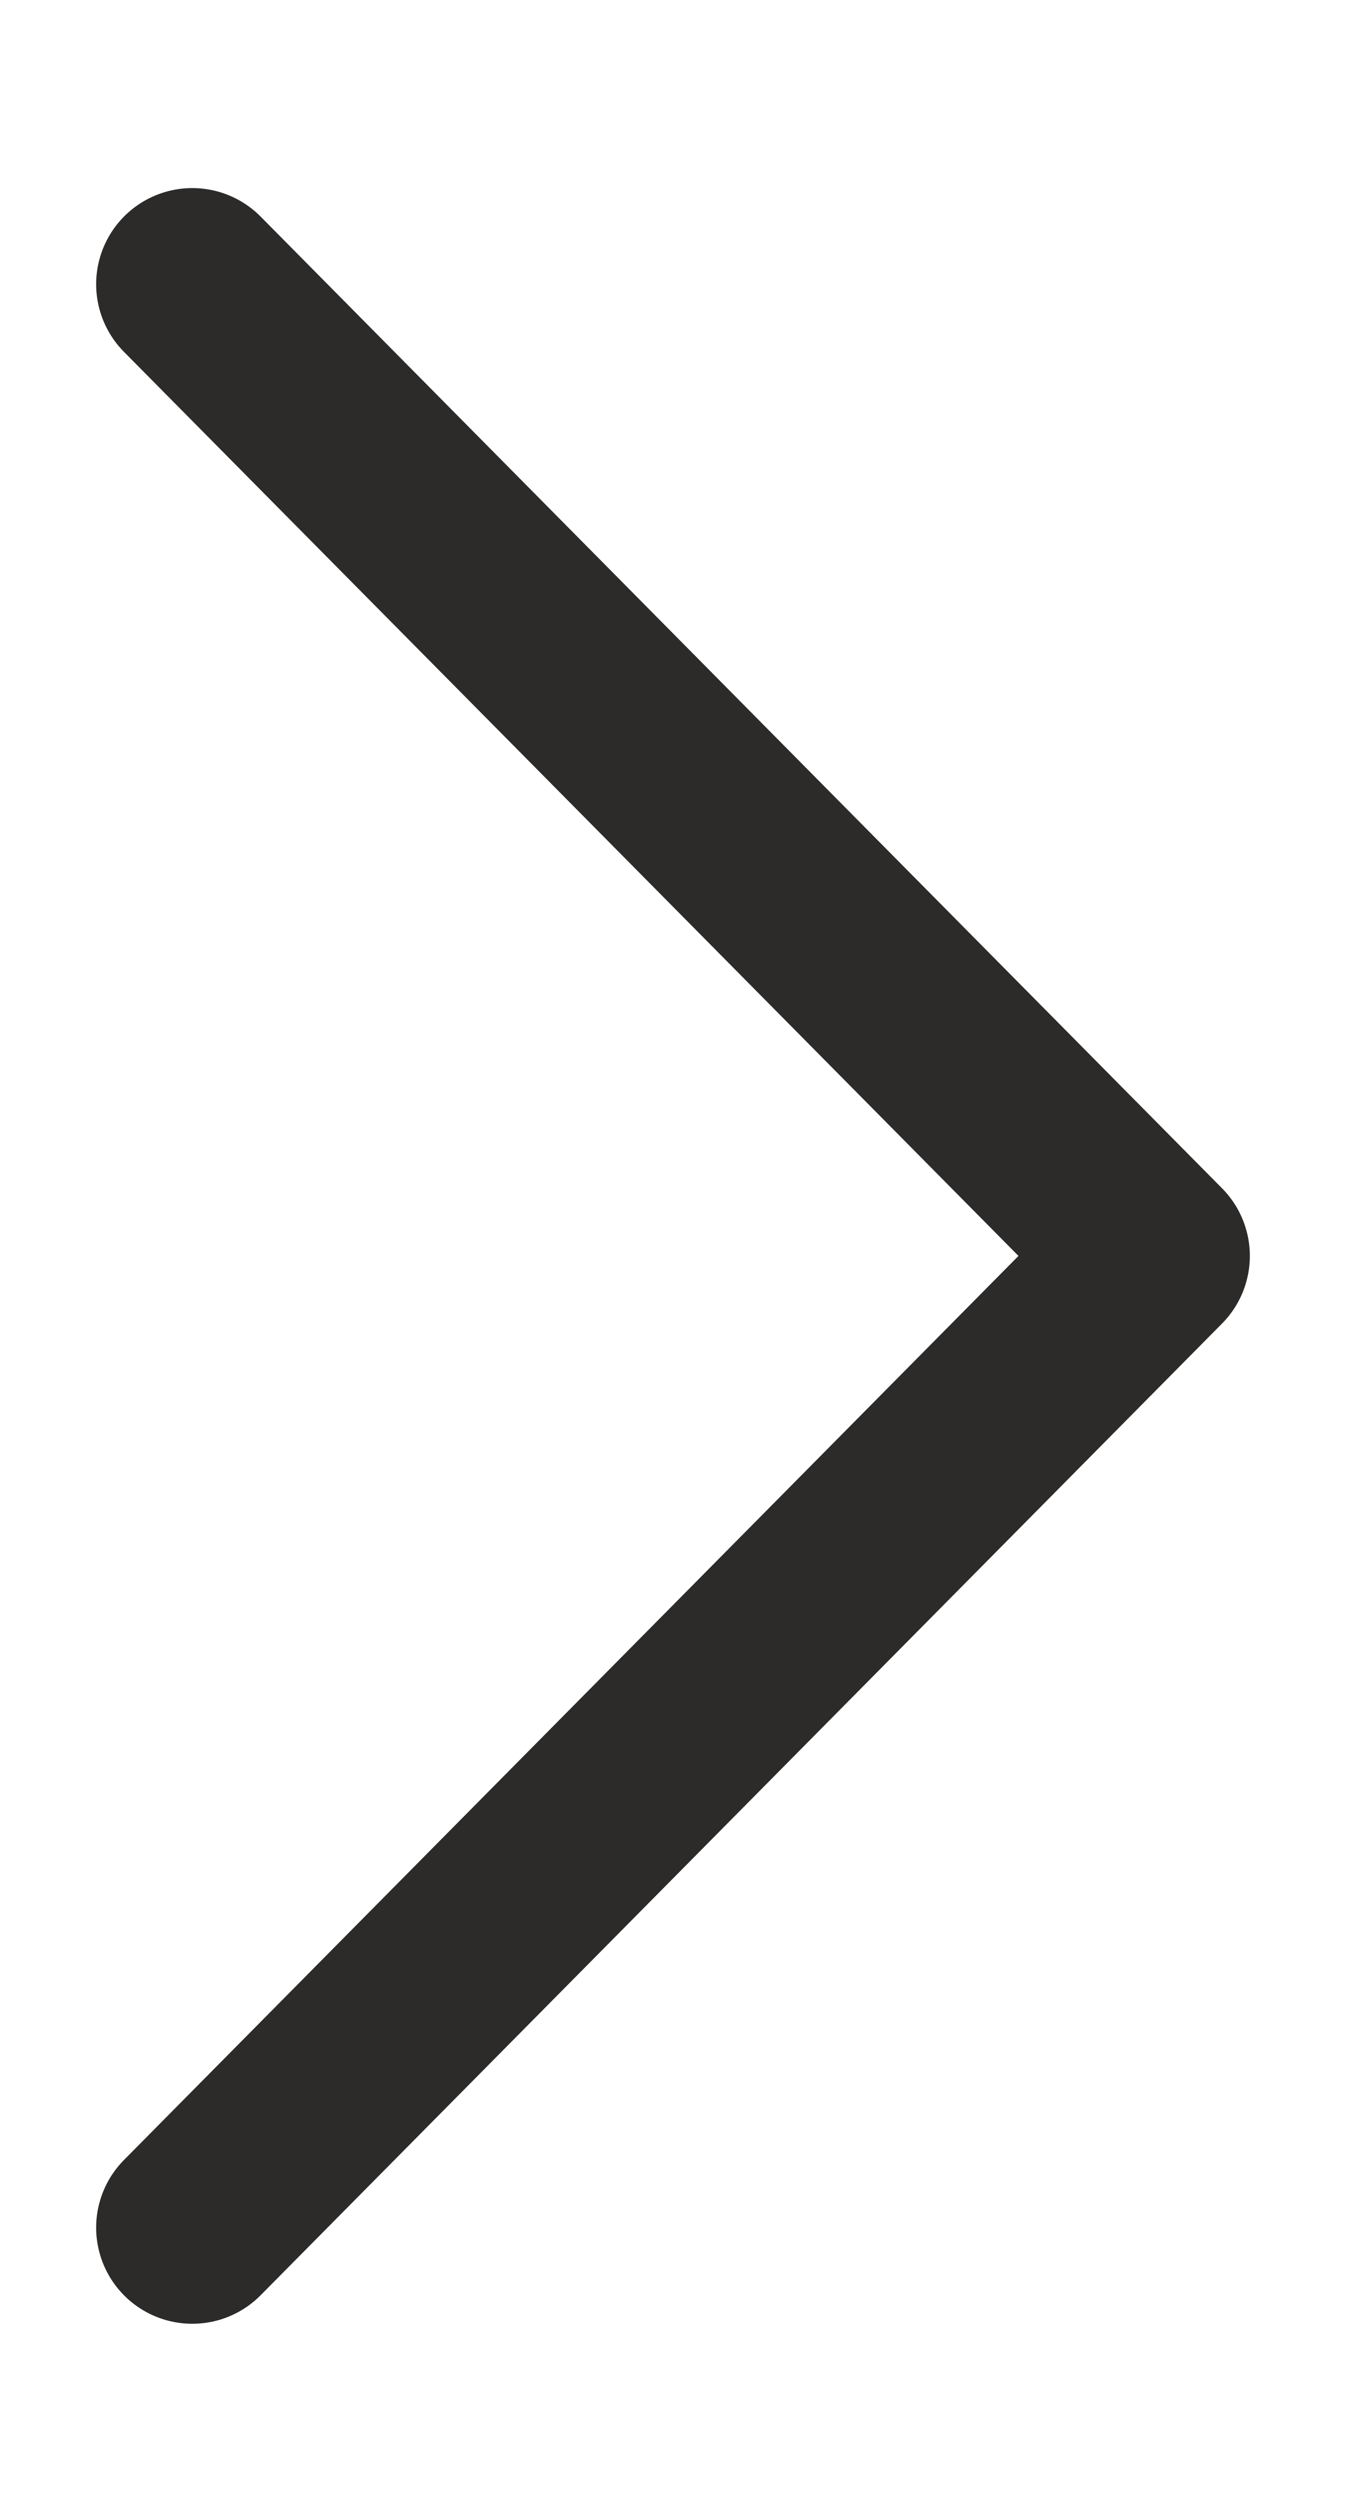 <svg width="7" height="13" viewBox="0 0 7 13" fill="none" xmlns="http://www.w3.org/2000/svg">
<path d="M1 11.584L6 6.531L1 1.478" stroke="#2C2B2A" stroke-linecap="round" stroke-linejoin="round"/>
</svg>
